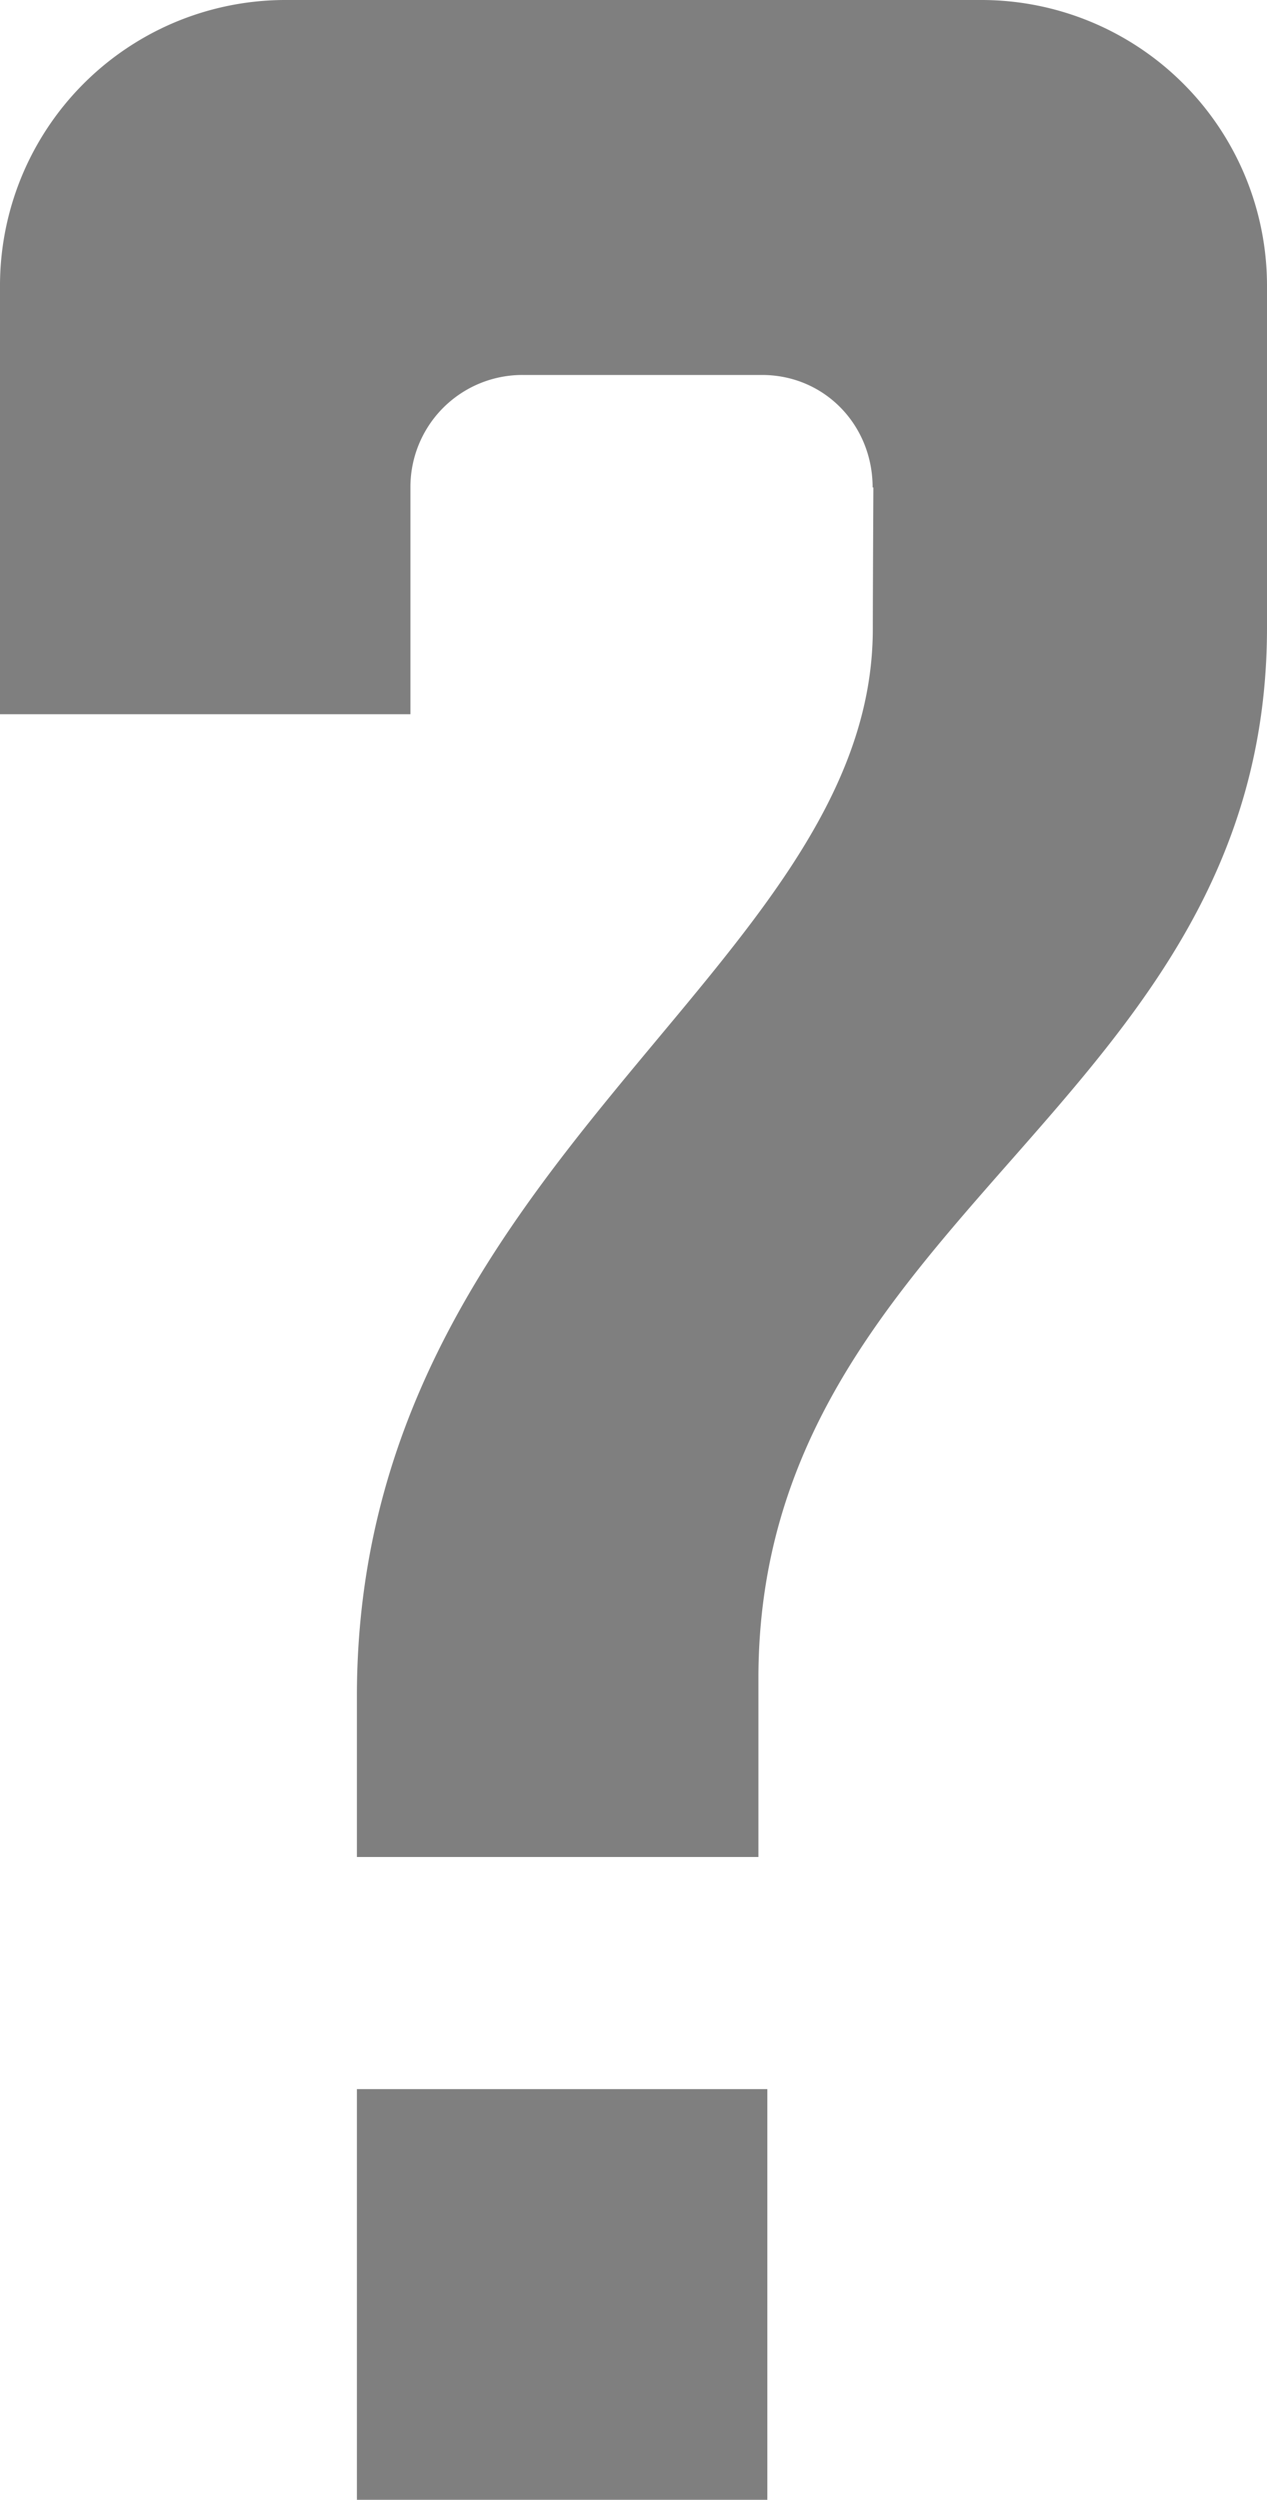 <svg xmlns="http://www.w3.org/2000/svg" width="710" height="1400" viewBox="0 0 710 1400">
  <title>Asset 138</title>
  <g id="Layer_2" data-name="Layer 2">
    <g id="Basic_Latin" data-name="Basic Latin">
      <g>
        <path d="M0,159.989 0,160H0V400H230V273a62.738,62.738,0,0,1,63-63H427c35,0,62,28,62,63h.422c-.175,36.111-.322,69.346-.322,79.273C489.1,543.56,200,651,200,950v90H425V940c0-260.481,285-320,285-588.43V160h-0L710,159.989A160.045,160.045,0,0,0,550,0H160A159.981,159.981,0,0,0,0,159.989Z" style="fill: #7f7f7f"/>
        <rect x="200" y="1170" width="230" height="230" style="fill: #7f7f7f"/>
      </g>
    </g>
  </g>
</svg>
